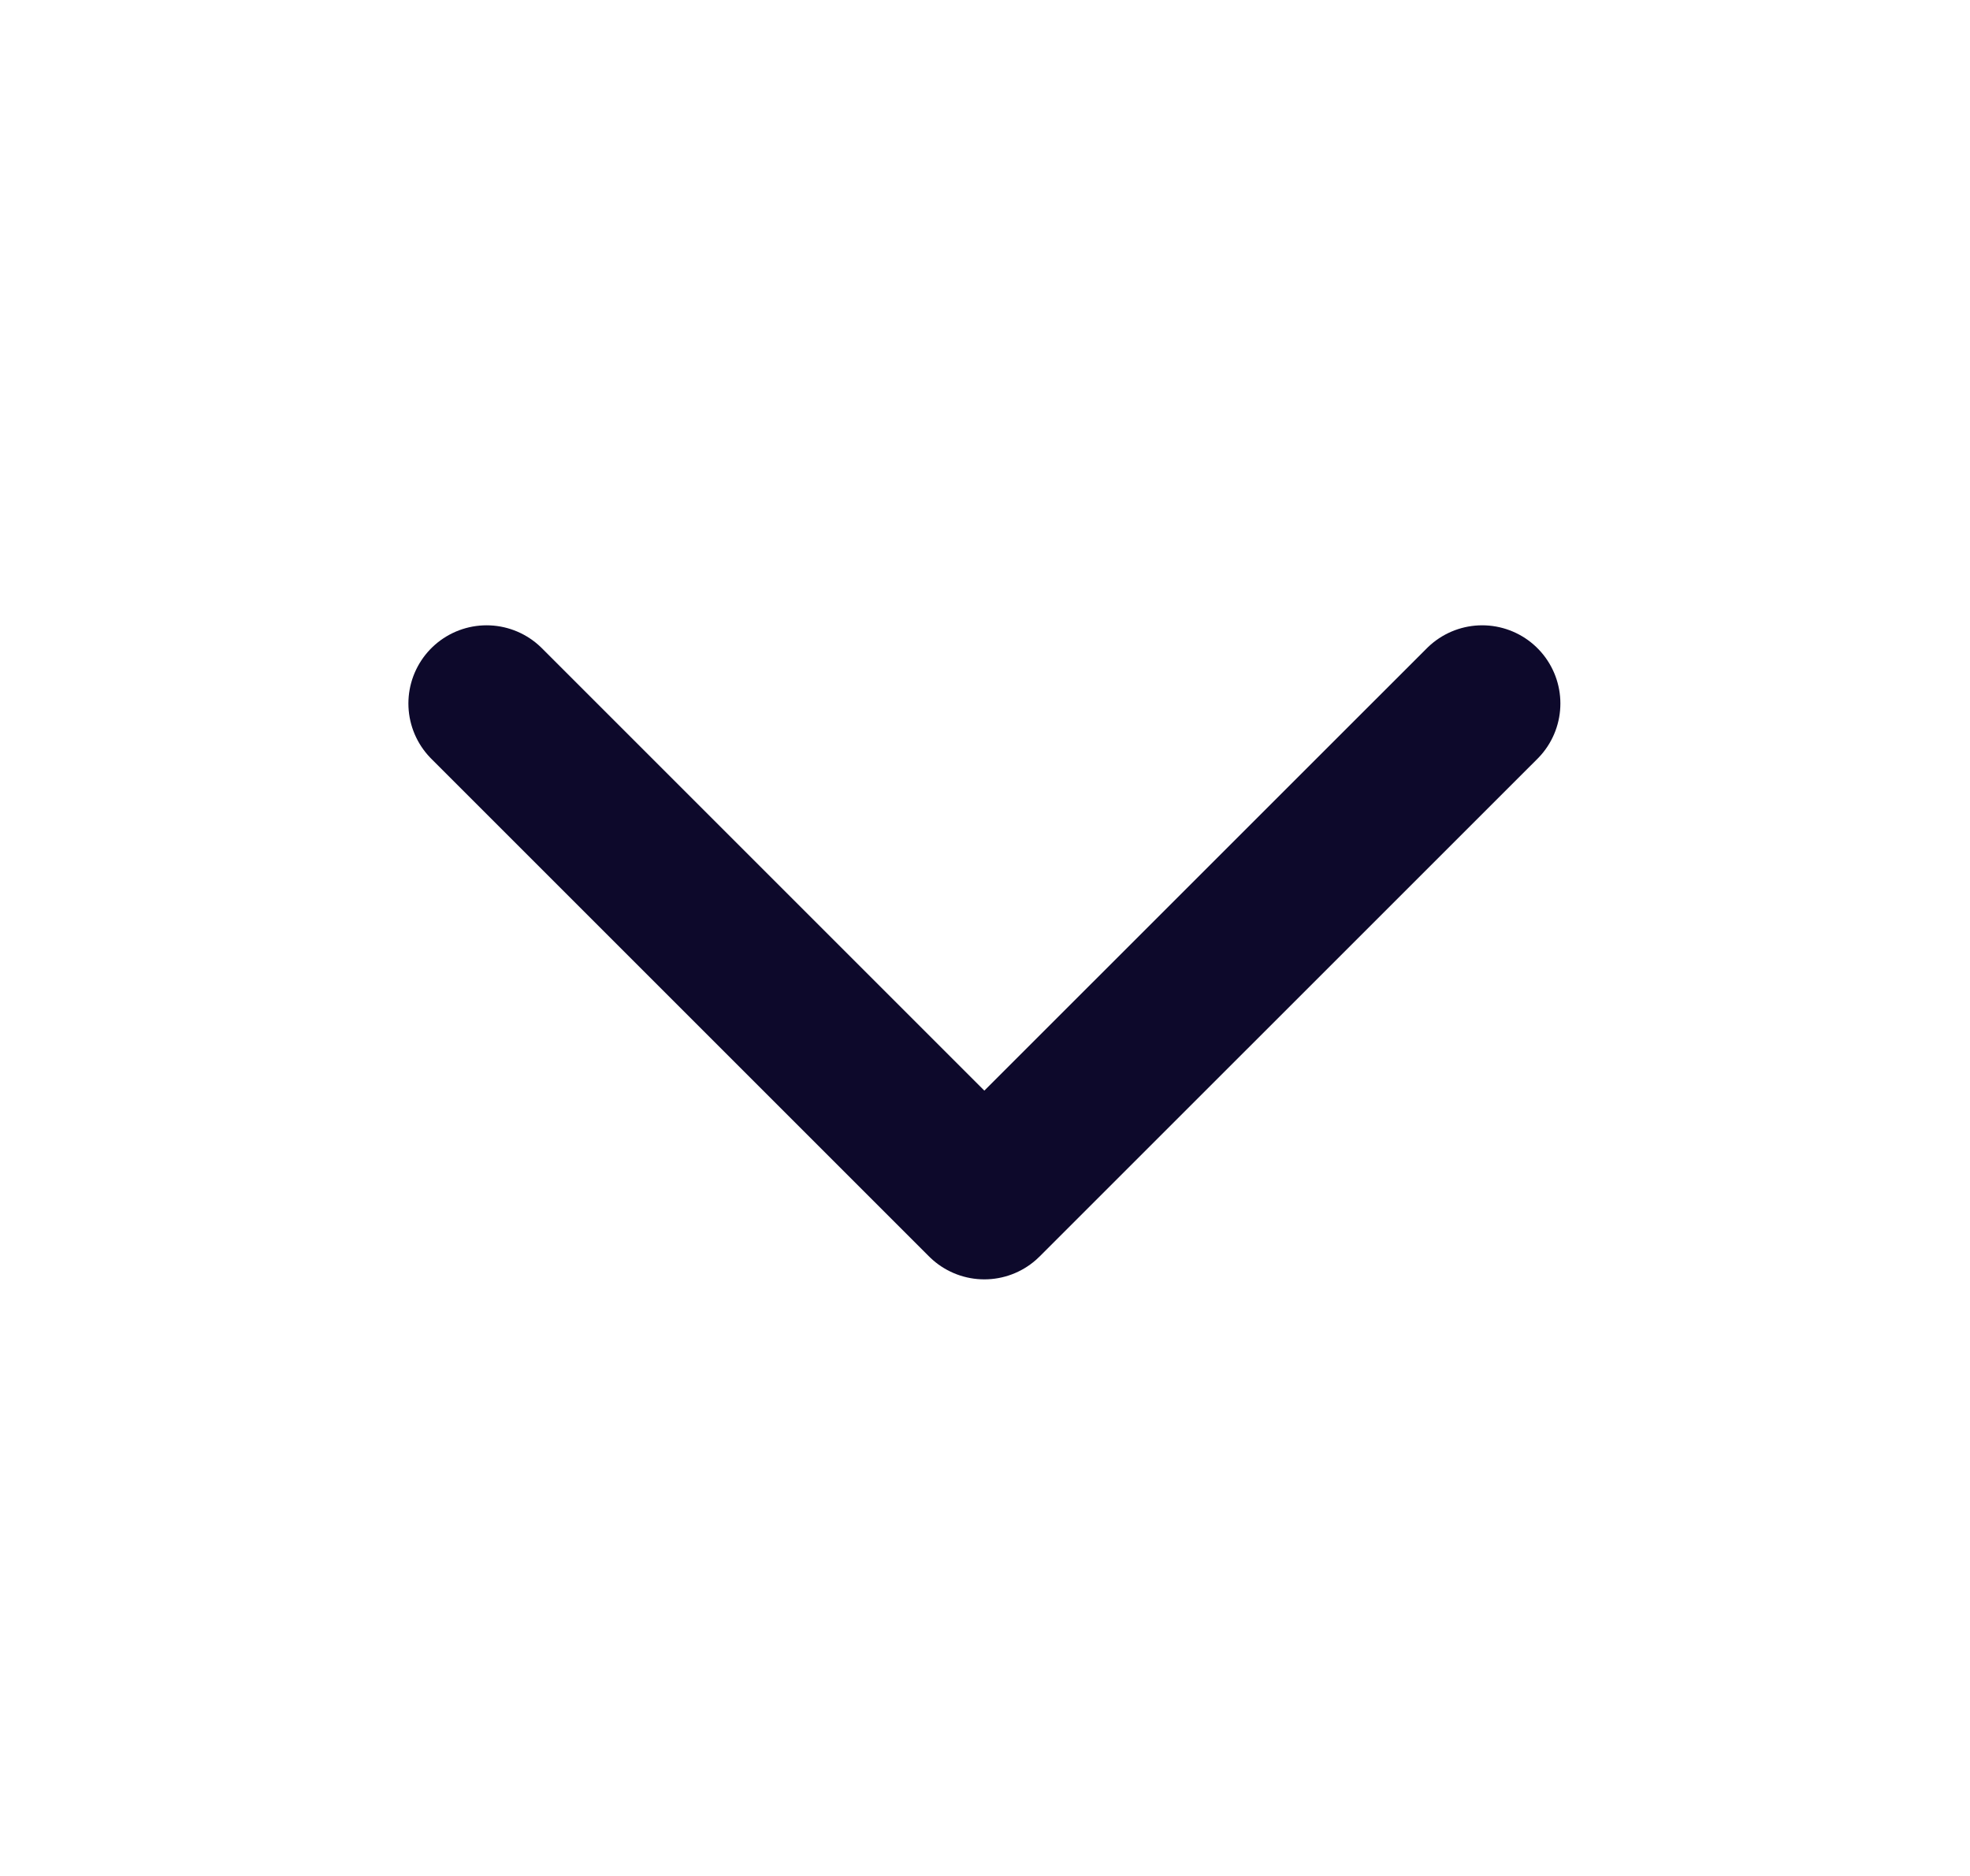 <svg width="21" height="20" viewBox="0 0 21 20" fill="none" xmlns="http://www.w3.org/2000/svg">
<path d="M15.8 7.5L10.493 12.806L5.187 7.5" stroke="#0D092B" stroke-width="1.667" stroke-linecap="round" stroke-linejoin="round"/>
</svg>
